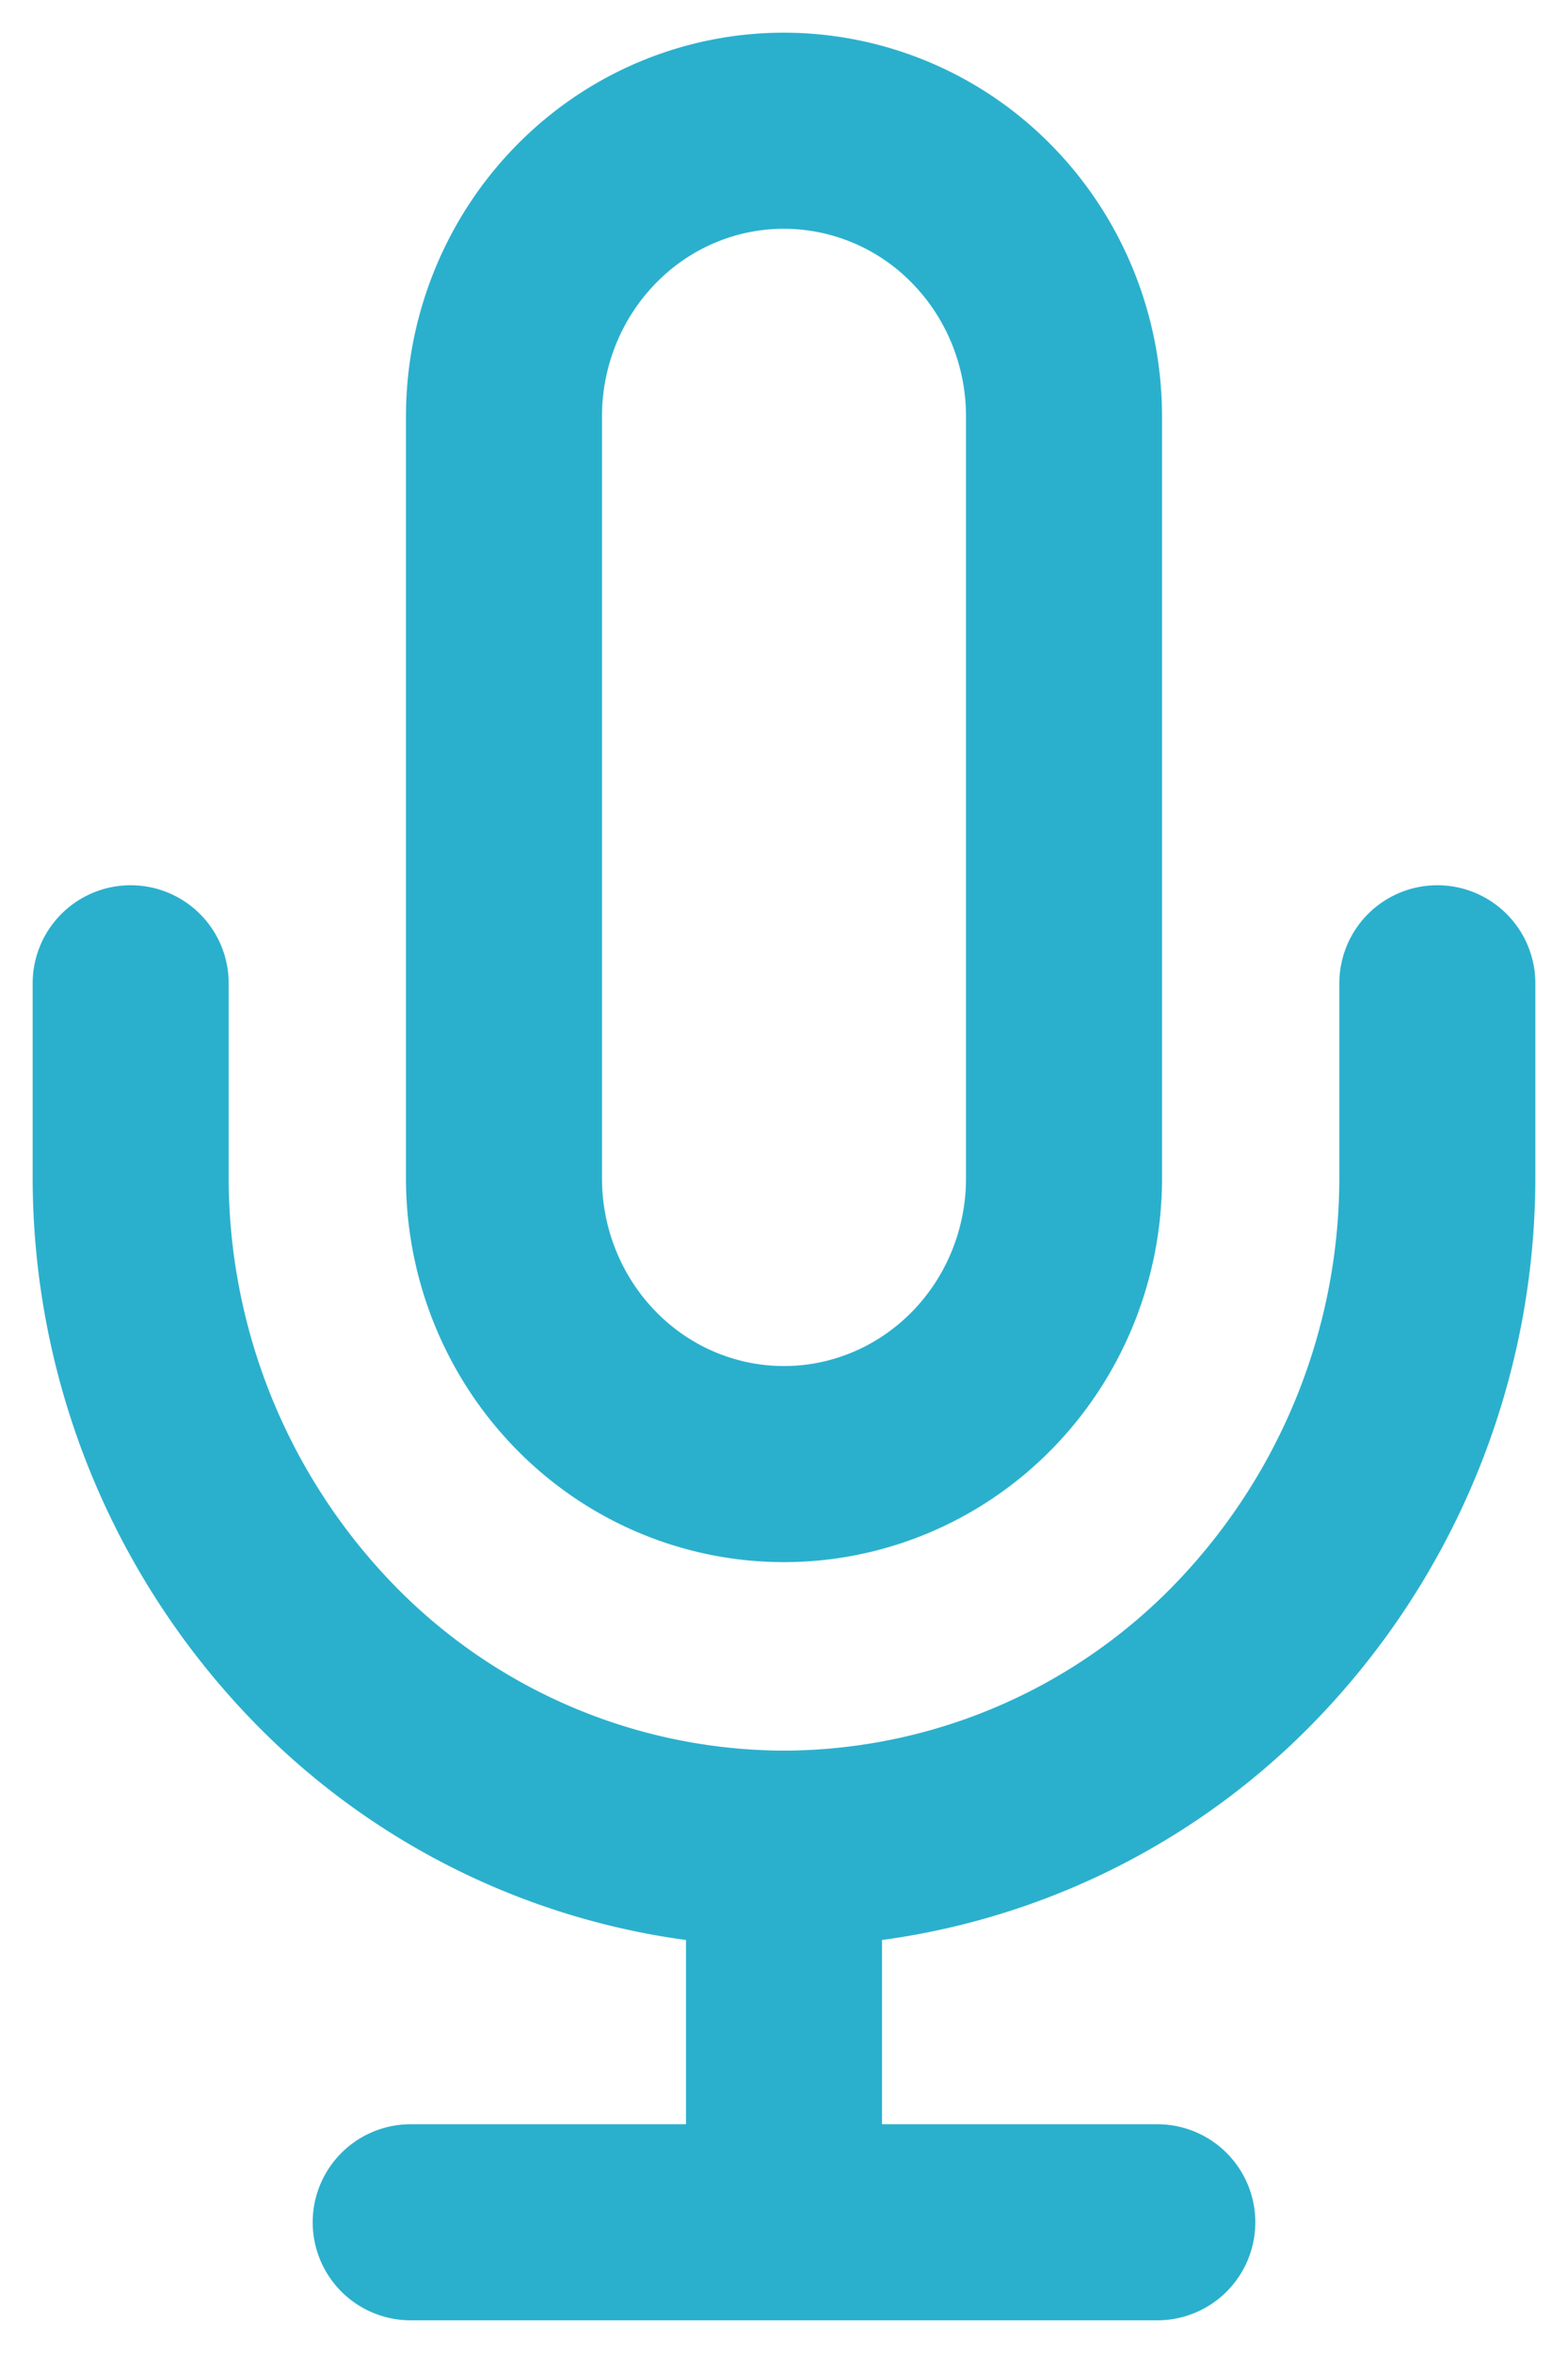 <svg width="12" height="18" viewBox="0 0 12 18" fill="none" xmlns="http://www.w3.org/2000/svg"><path d="M6 1c-.569 0-1.114.23-1.515.64-.402.41-.628.966-.628 1.546v5.828c0 .58.226 1.136.628 1.546.401.41.946.64 1.515.64.568 0 1.113-.23 1.515-.64.402-.41.628-.966.628-1.546V3.186c0-.58-.226-1.136-.628-1.546A2.122 2.122 0 006 1v0z" stroke="#2AB0CD" stroke-width="1.5" stroke-linecap="round" stroke-linejoin="round"/><path d="M11 7.522v1.47a5.228 5.228 0 01-1.464 3.642A4.928 4.928 0 016 14.142a4.928 4.928 0 01-3.536-1.508A5.228 5.228 0 011 8.993V7.522M6 14.571v2.01M3.143 17h5.714" stroke="#2AB0CD" stroke-width="1.5" stroke-linecap="round" stroke-linejoin="round"/></svg>